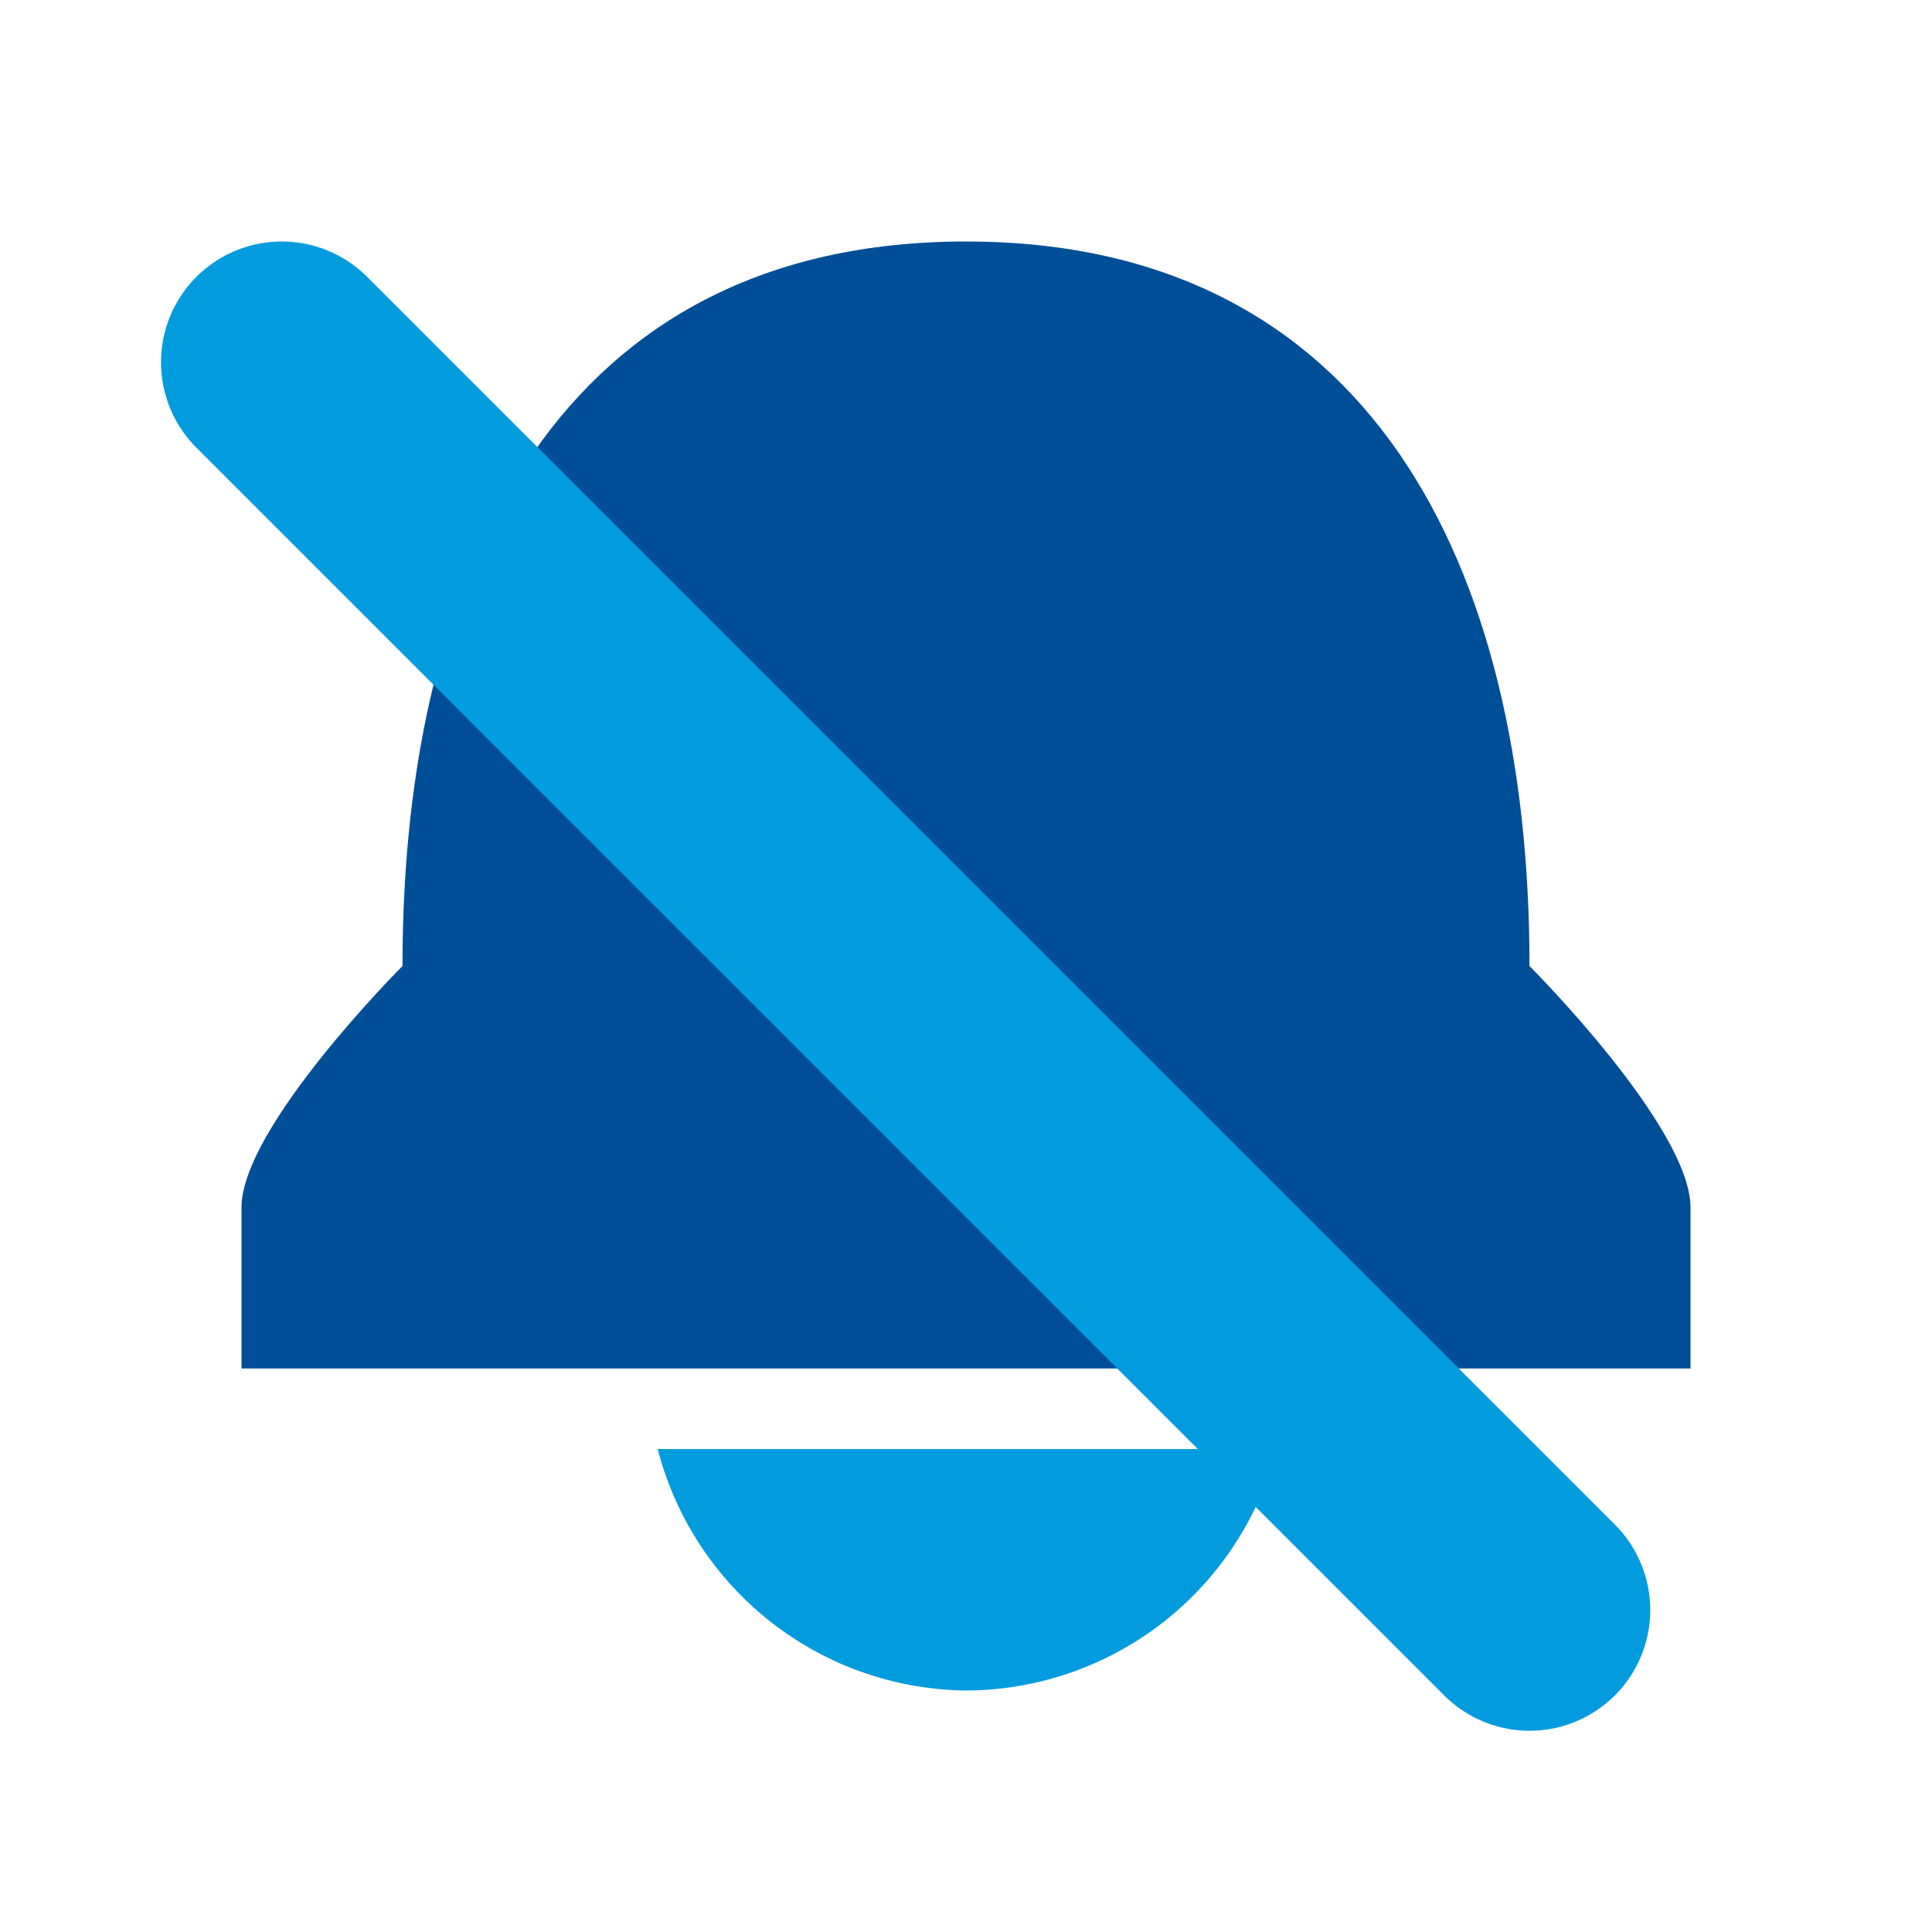 <svg id="Layer_1" data-name="Layer 1" xmlns="http://www.w3.org/2000/svg" viewBox="0 0 24 24"><defs><style>.cls-1{fill:#004e98;}.cls-2{fill:#029cde;}.cls-3{fill:none;stroke:#029cde;stroke-linecap:round;stroke-miterlimit:10;stroke-width:3px;}</style></defs><title>noAlert</title><path class="cls-1" d="M21,17H3V15c0-1,2-3,2-3,0-5,2-9,7-9h0c5,0,7,4,7,9,0,0,2,2,2,3Z"/><path class="cls-2" d="M12,21a4,4,0,0,0,3.86-3H8.17A4,4,0,0,0,12,21Z"/><line class="cls-3" x1="3.5" y1="4.5" x2="19" y2="20"/></svg>